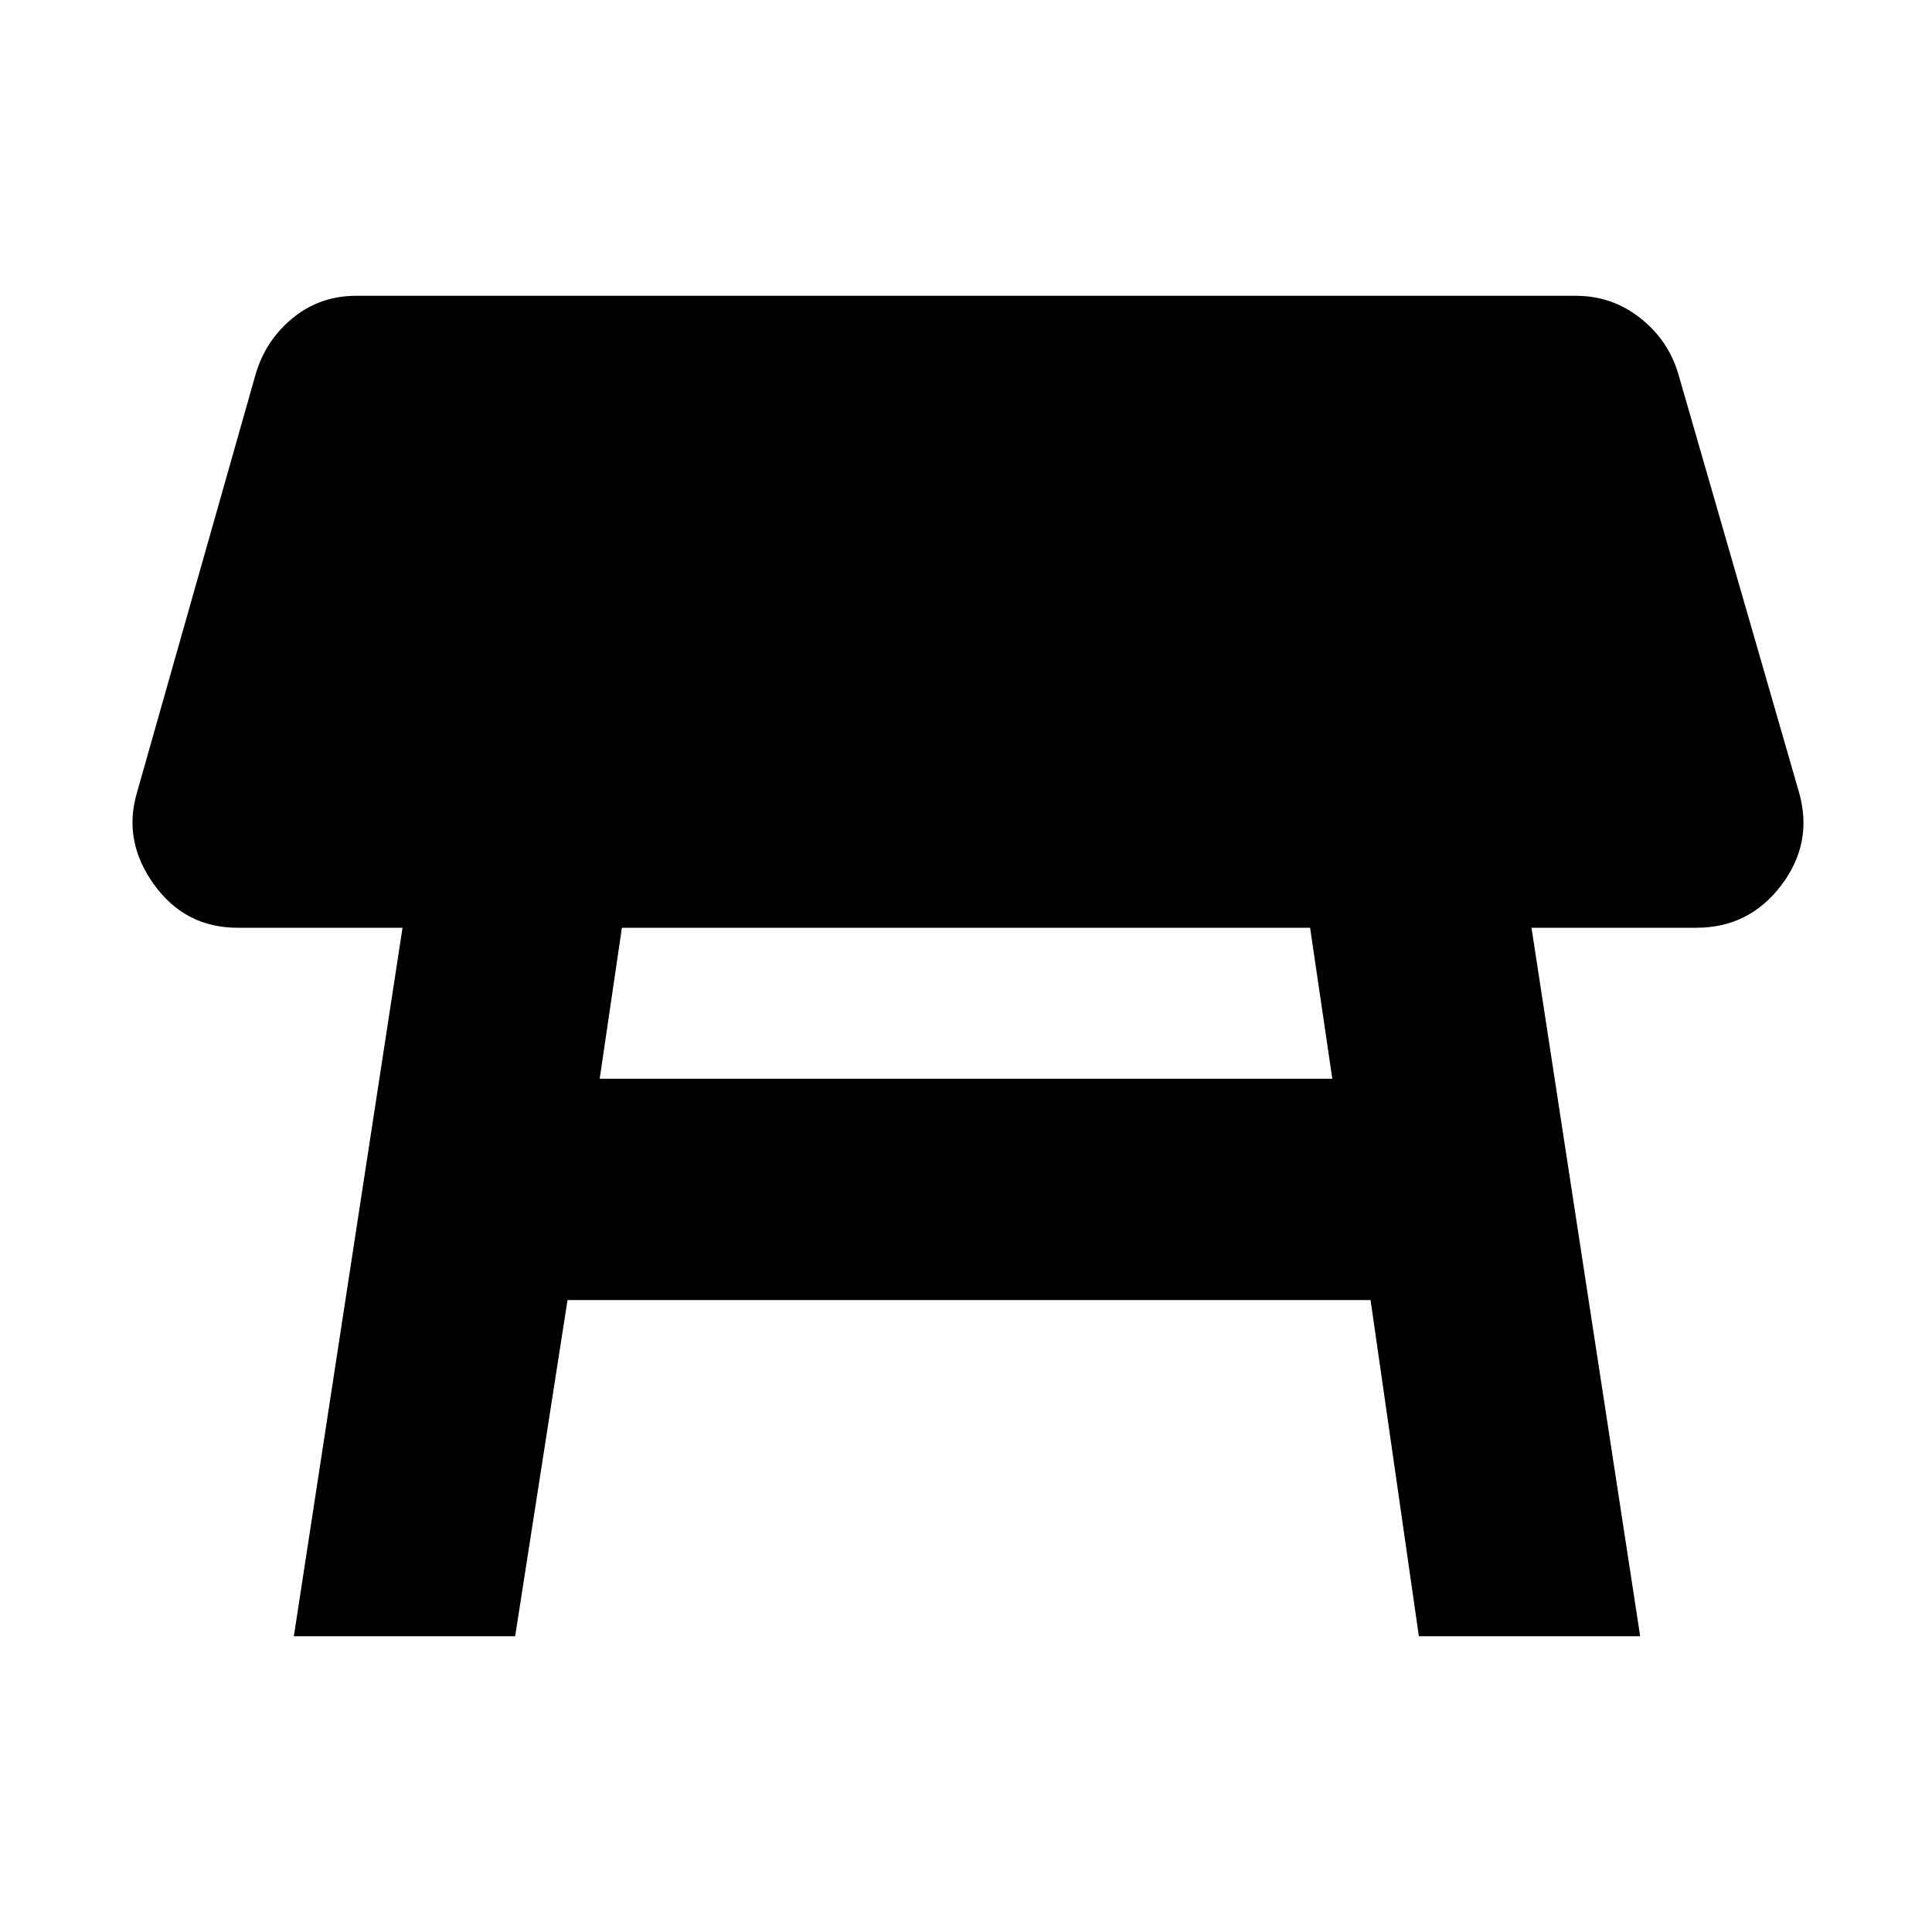 <svg xmlns="http://www.w3.org/2000/svg" height="20" width="20"><path d="m3.042 16.938 1.125-7.334H2.458q-.541 0-.864-.448-.323-.448-.177-.948l1.229-4.333q.104-.354.385-.583.281-.23.657-.23h12.624q.376 0 .667.23.292.229.396.583l1.25 4.333q.146.521-.187.959-.334.437-.876.437h-1.708l1.125 7.334h-2.291l-.5-3.48H5.875l-.542 3.48Zm10.52-7.334H6.438l-.23 1.563h7.584Z"/></svg>